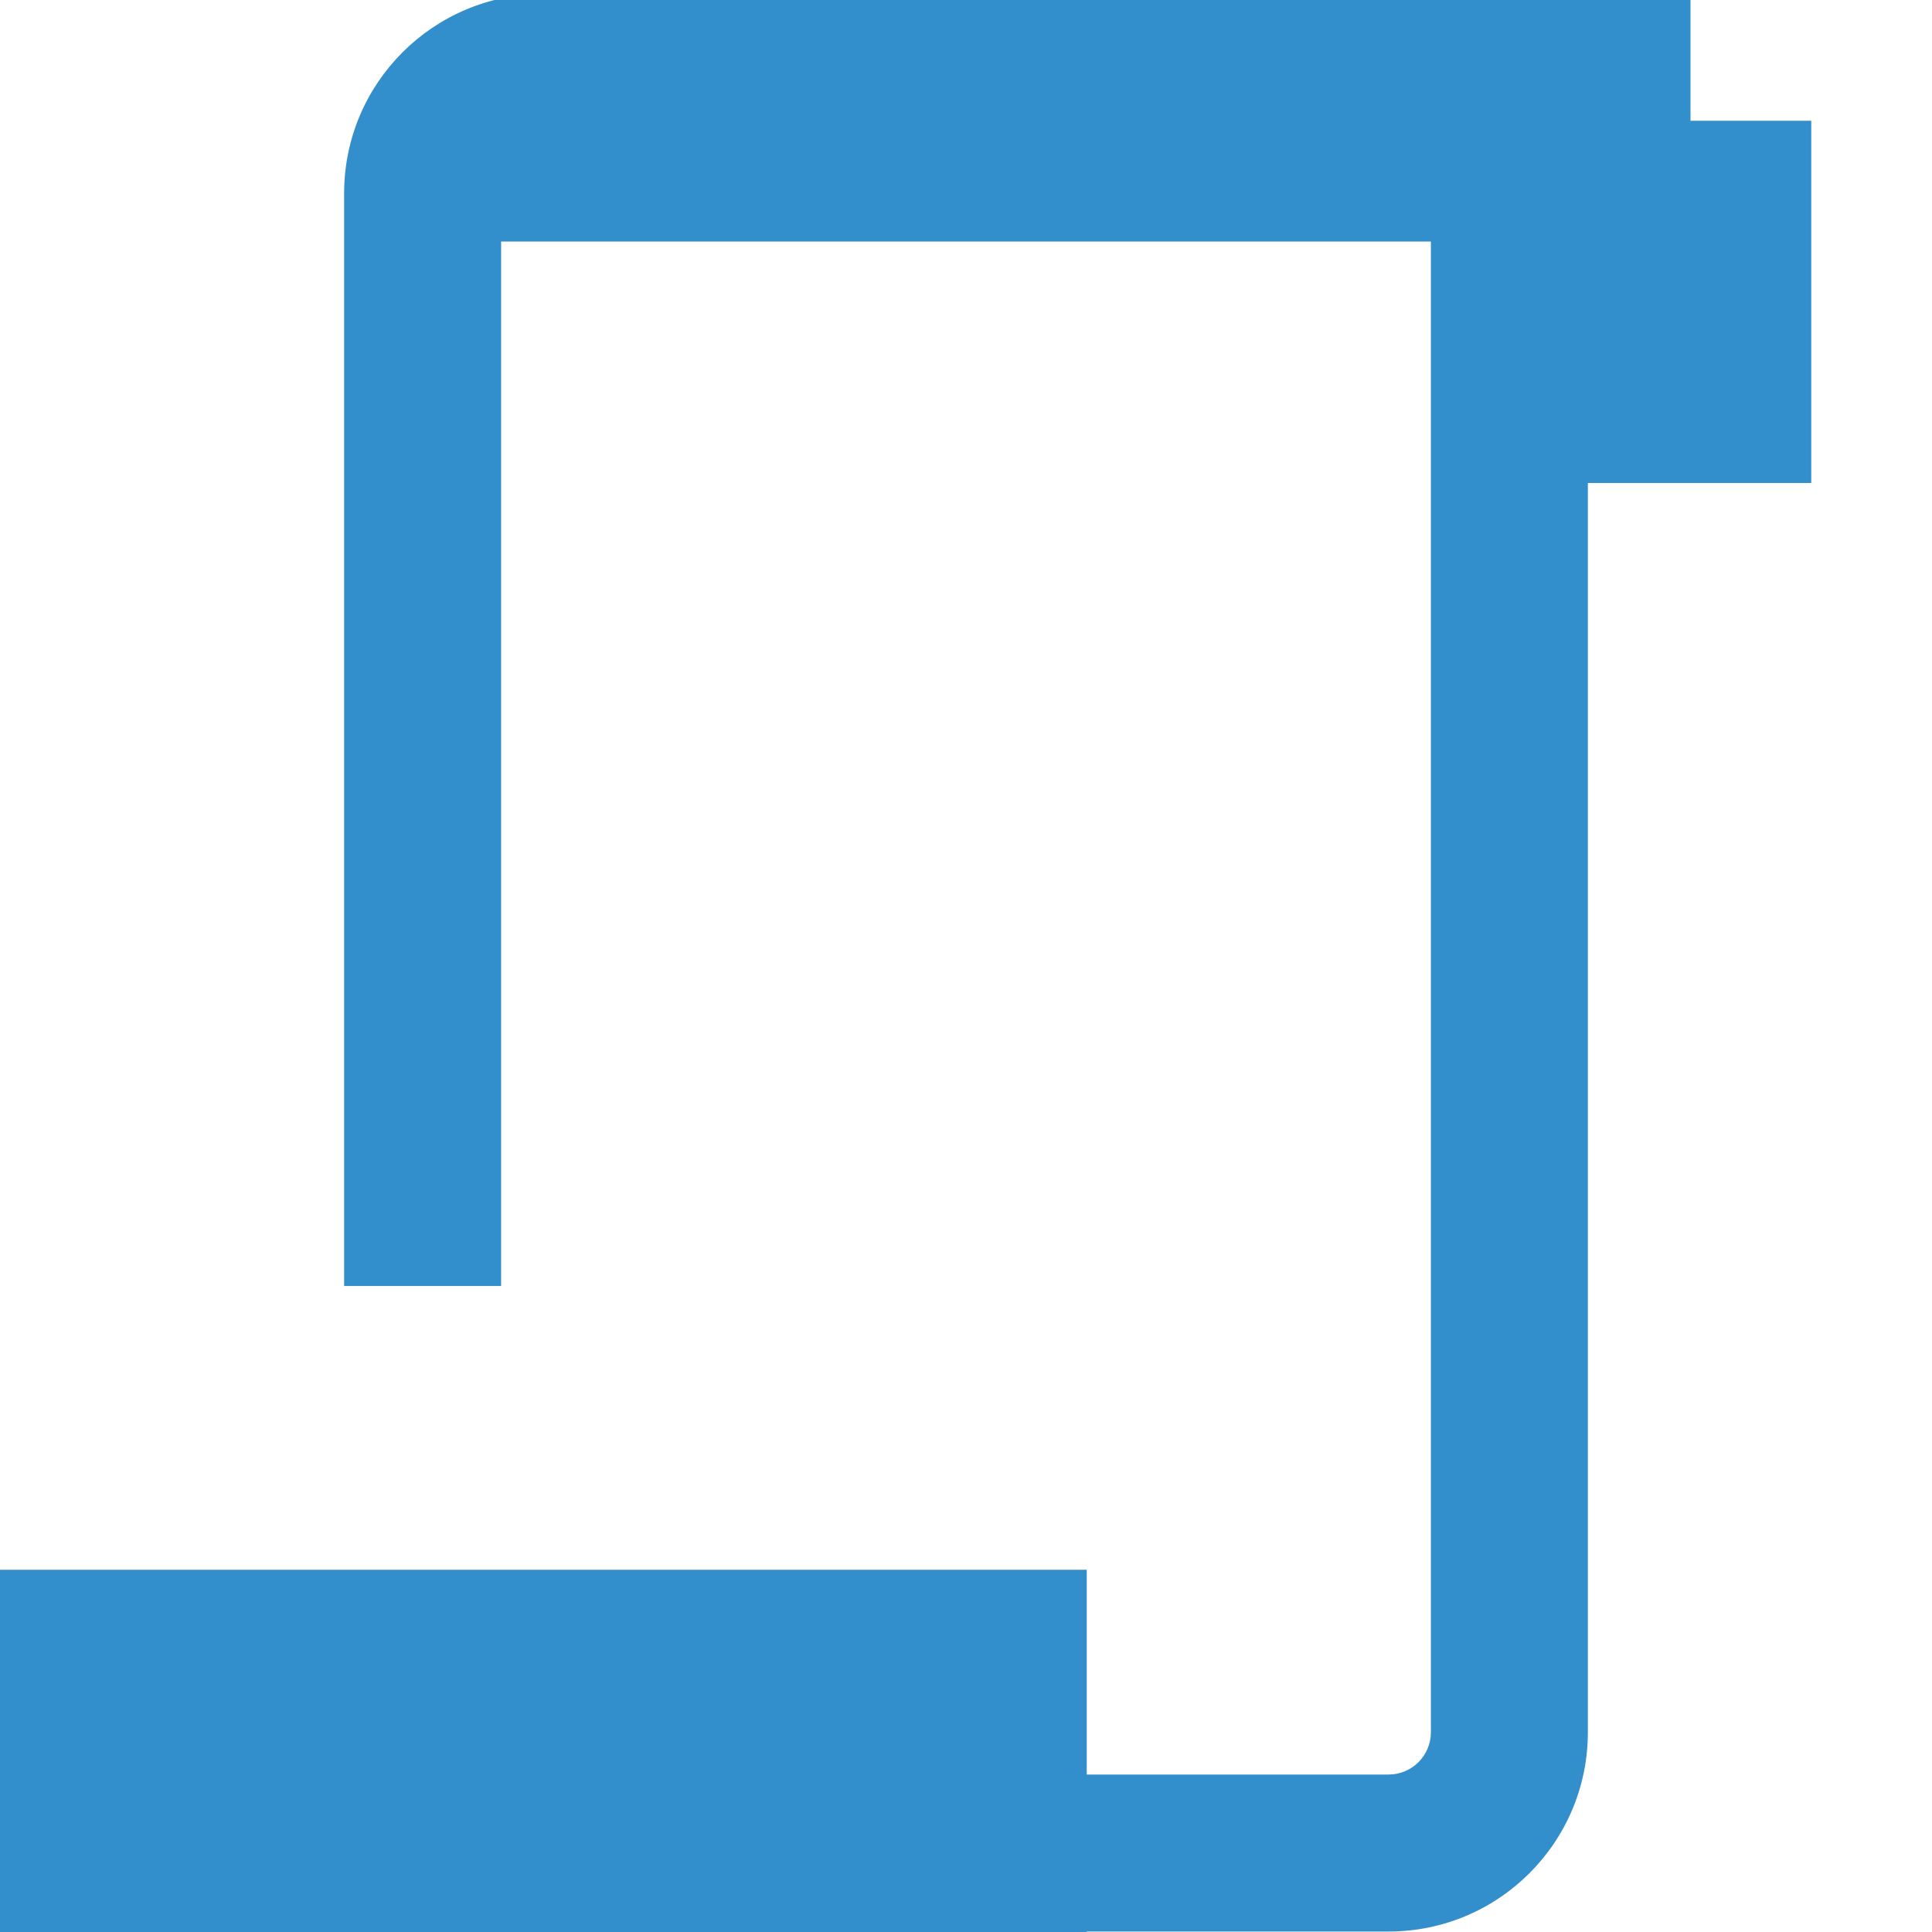 <svg width="16" height="16" viewBox="0 0 16 16" fill="none" xmlns="http://www.w3.org/2000/svg">
<g clip-path="url(#clip0_2405_996)">
<path fill-rule="evenodd" clip-rule="evenodd" d="M12 -0.05C12.089 -0.05 12.173 -0.032 12.25 2.42144e-07L14 3.39001e-07V1H15V4H13.15L13.15 14.346C13.15 15.257 12.411 15.996 11.5 15.996L9 15.996V16H0V13H9V14.696L11.5 14.696C11.693 14.696 11.85 14.539 11.85 14.346L11.85 2L4.15 2V10V10.65H2.85V10V1.6C2.85 0.689 3.589 -0.05 4.5 -0.05H12Z" fill="#338ECC"/>
</g>
<defs>
<clipPath id="clip0_2405_996">
<rect width="16" height="16" fill="white"/>
</clipPath>
</defs>
</svg>
